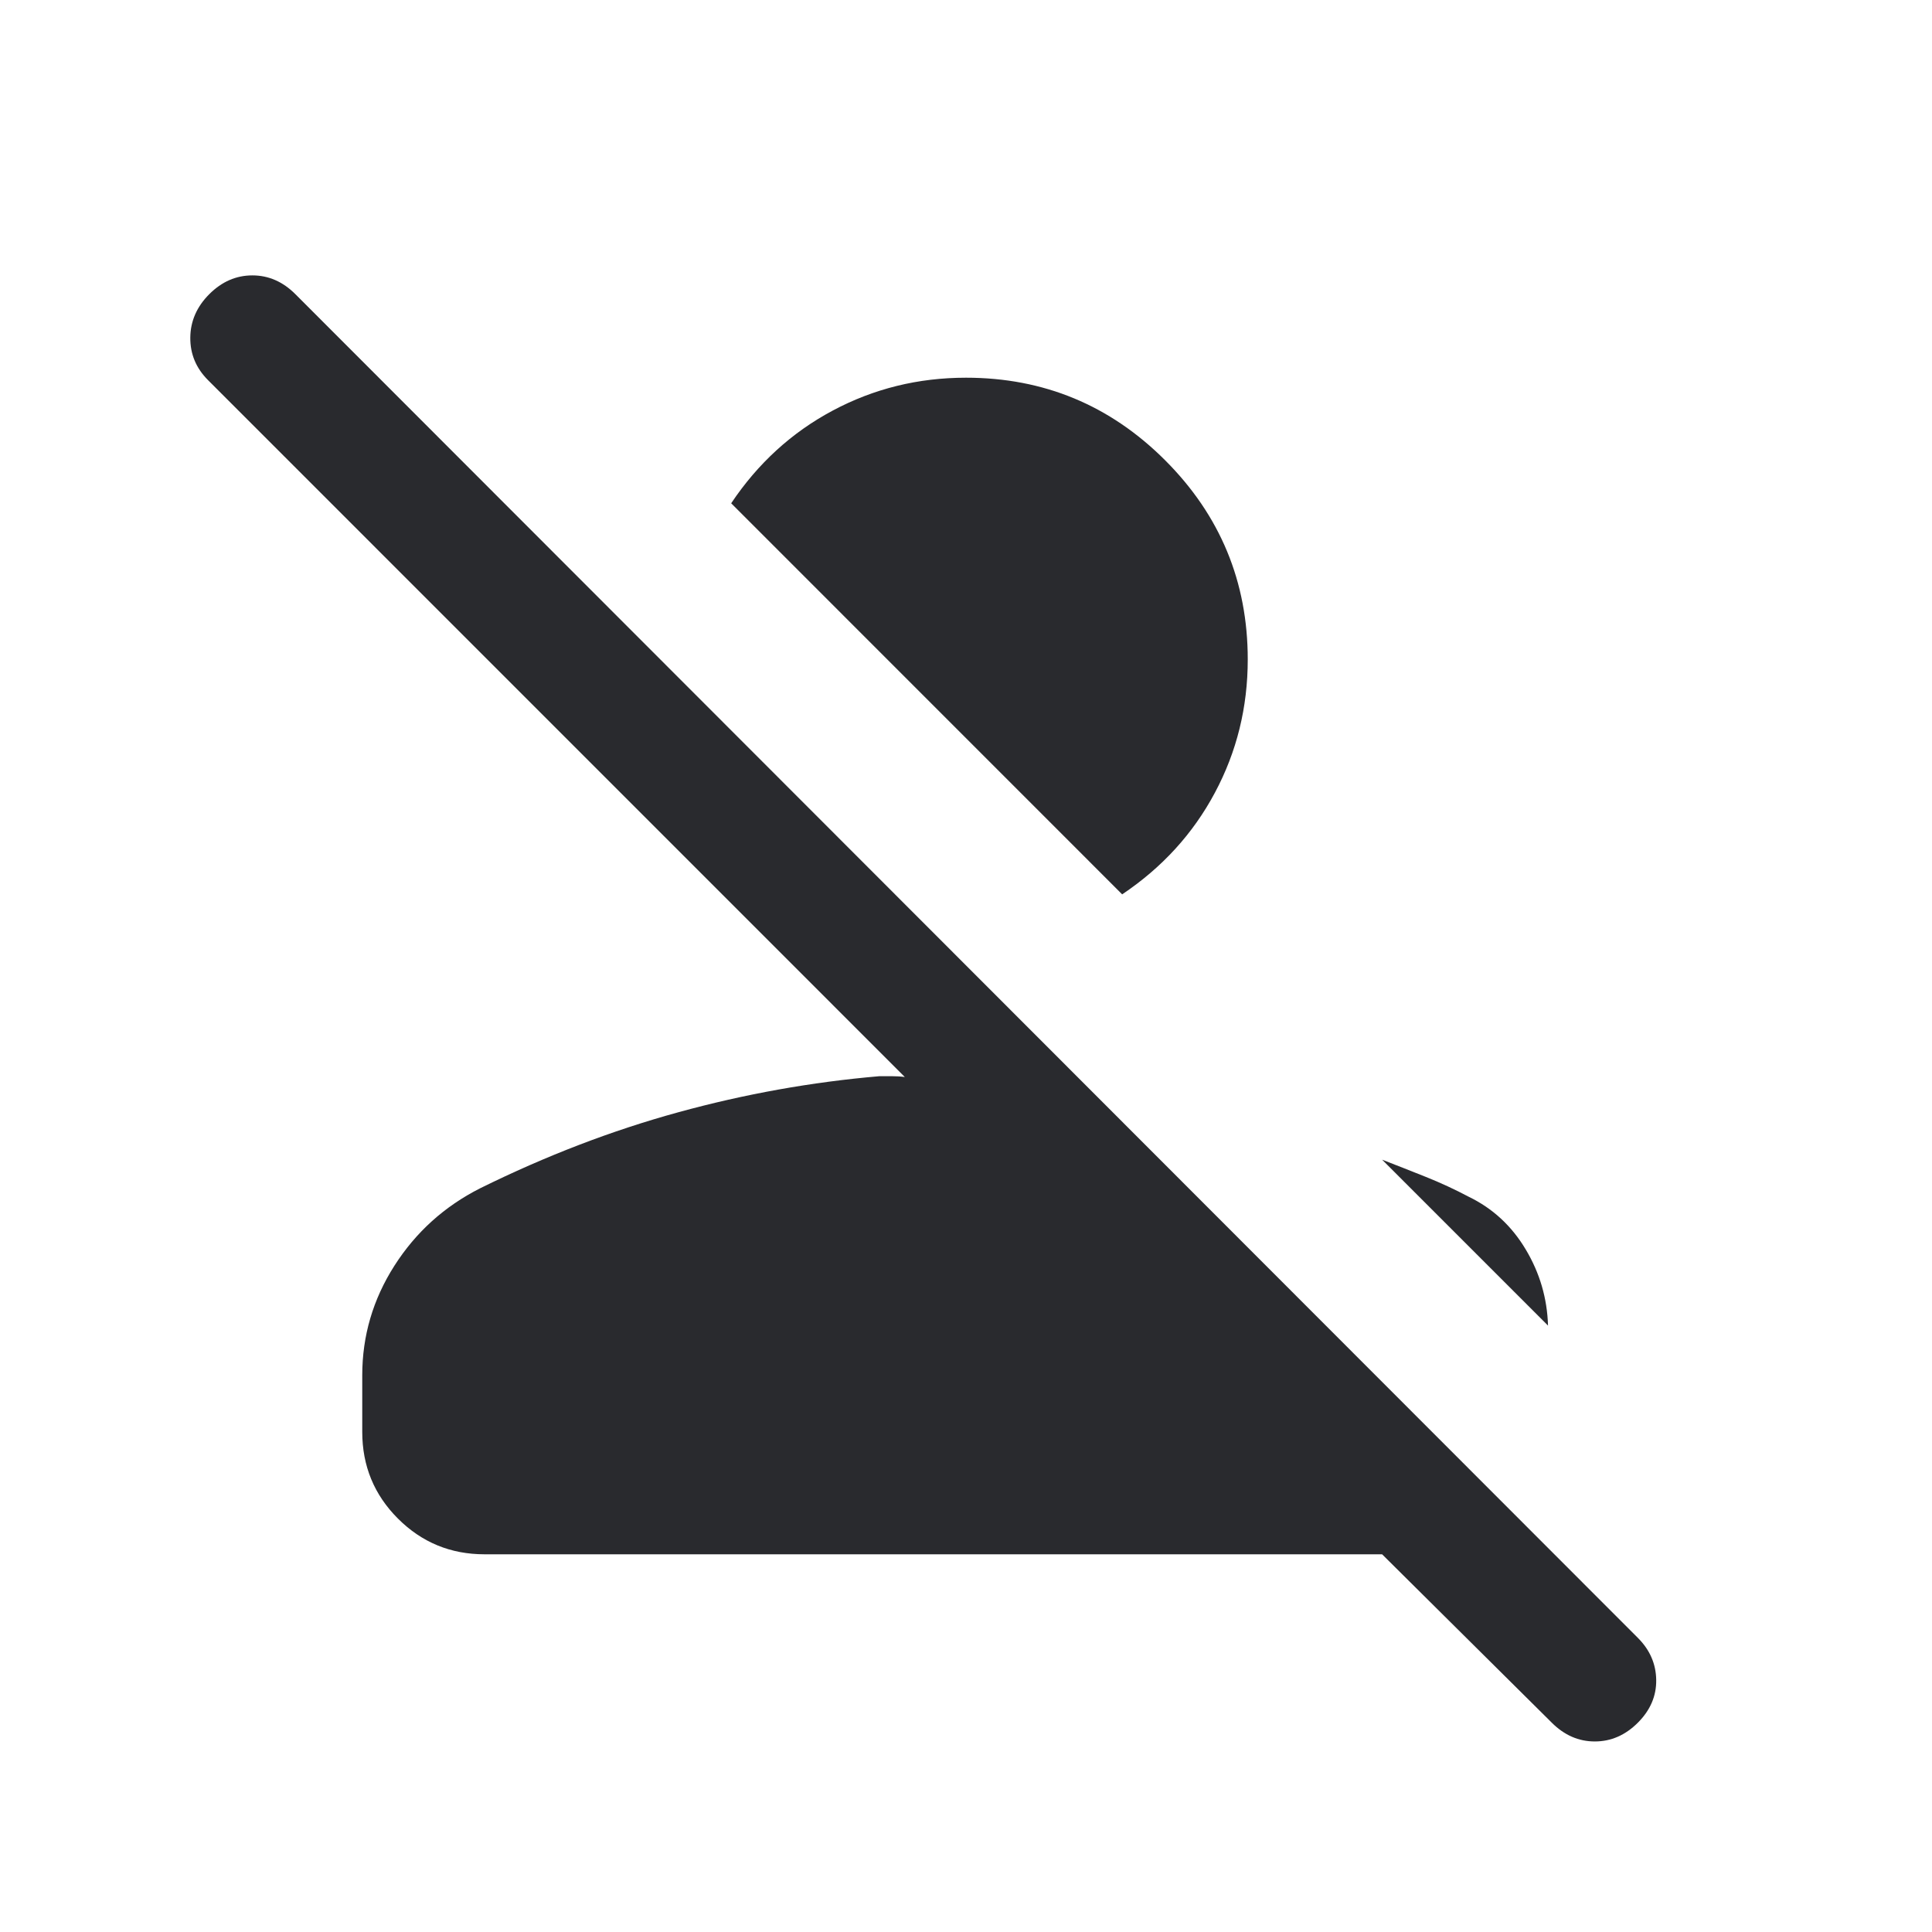 <svg width="24" height="24" viewBox="0 0 24 24" fill="none" xmlns="http://www.w3.org/2000/svg">
<mask id="mask0_503_6838" style="mask-type:alpha" maskUnits="userSpaceOnUse" x="0" y="0" width="24" height="24">
<rect width="24" height="24" fill="#D9D9D9"/>
</mask>
<g mask="url(#mask0_503_6838)">
<path d="M19.277 21.4L17.169 19.308H6.019C5.597 19.308 5.239 19.16 4.943 18.864C4.648 18.569 4.5 18.21 4.5 17.788V17.084C4.5 16.595 4.633 16.141 4.899 15.724C5.165 15.307 5.52 14.986 5.965 14.761C6.779 14.359 7.599 14.044 8.426 13.817C9.252 13.59 10.085 13.441 10.923 13.369H11.082C11.136 13.369 11.189 13.372 11.24 13.379L2.585 4.723C2.436 4.574 2.362 4.398 2.364 4.193C2.366 3.989 2.445 3.809 2.6 3.654C2.755 3.499 2.933 3.421 3.135 3.421C3.336 3.421 3.514 3.499 3.669 3.654L20.346 20.346C20.495 20.495 20.571 20.669 20.574 20.868C20.577 21.068 20.501 21.245 20.346 21.4C20.191 21.555 20.013 21.633 19.811 21.633C19.61 21.633 19.432 21.555 19.277 21.4ZM18.246 14.867C18.543 15.011 18.779 15.229 18.953 15.521C19.128 15.813 19.22 16.129 19.23 16.467L17.169 14.406C17.354 14.478 17.536 14.549 17.715 14.621C17.895 14.693 18.072 14.775 18.246 14.867ZM13.94 11.11L9.083 6.252C9.415 5.756 9.835 5.372 10.345 5.1C10.855 4.828 11.406 4.692 12 4.692C12.965 4.692 13.79 5.034 14.474 5.718C15.158 6.402 15.5 7.227 15.5 8.192C15.5 8.786 15.364 9.338 15.092 9.847C14.82 10.357 14.436 10.777 13.94 11.11Z" fill="#292A2E"/>
</g>
</svg>
